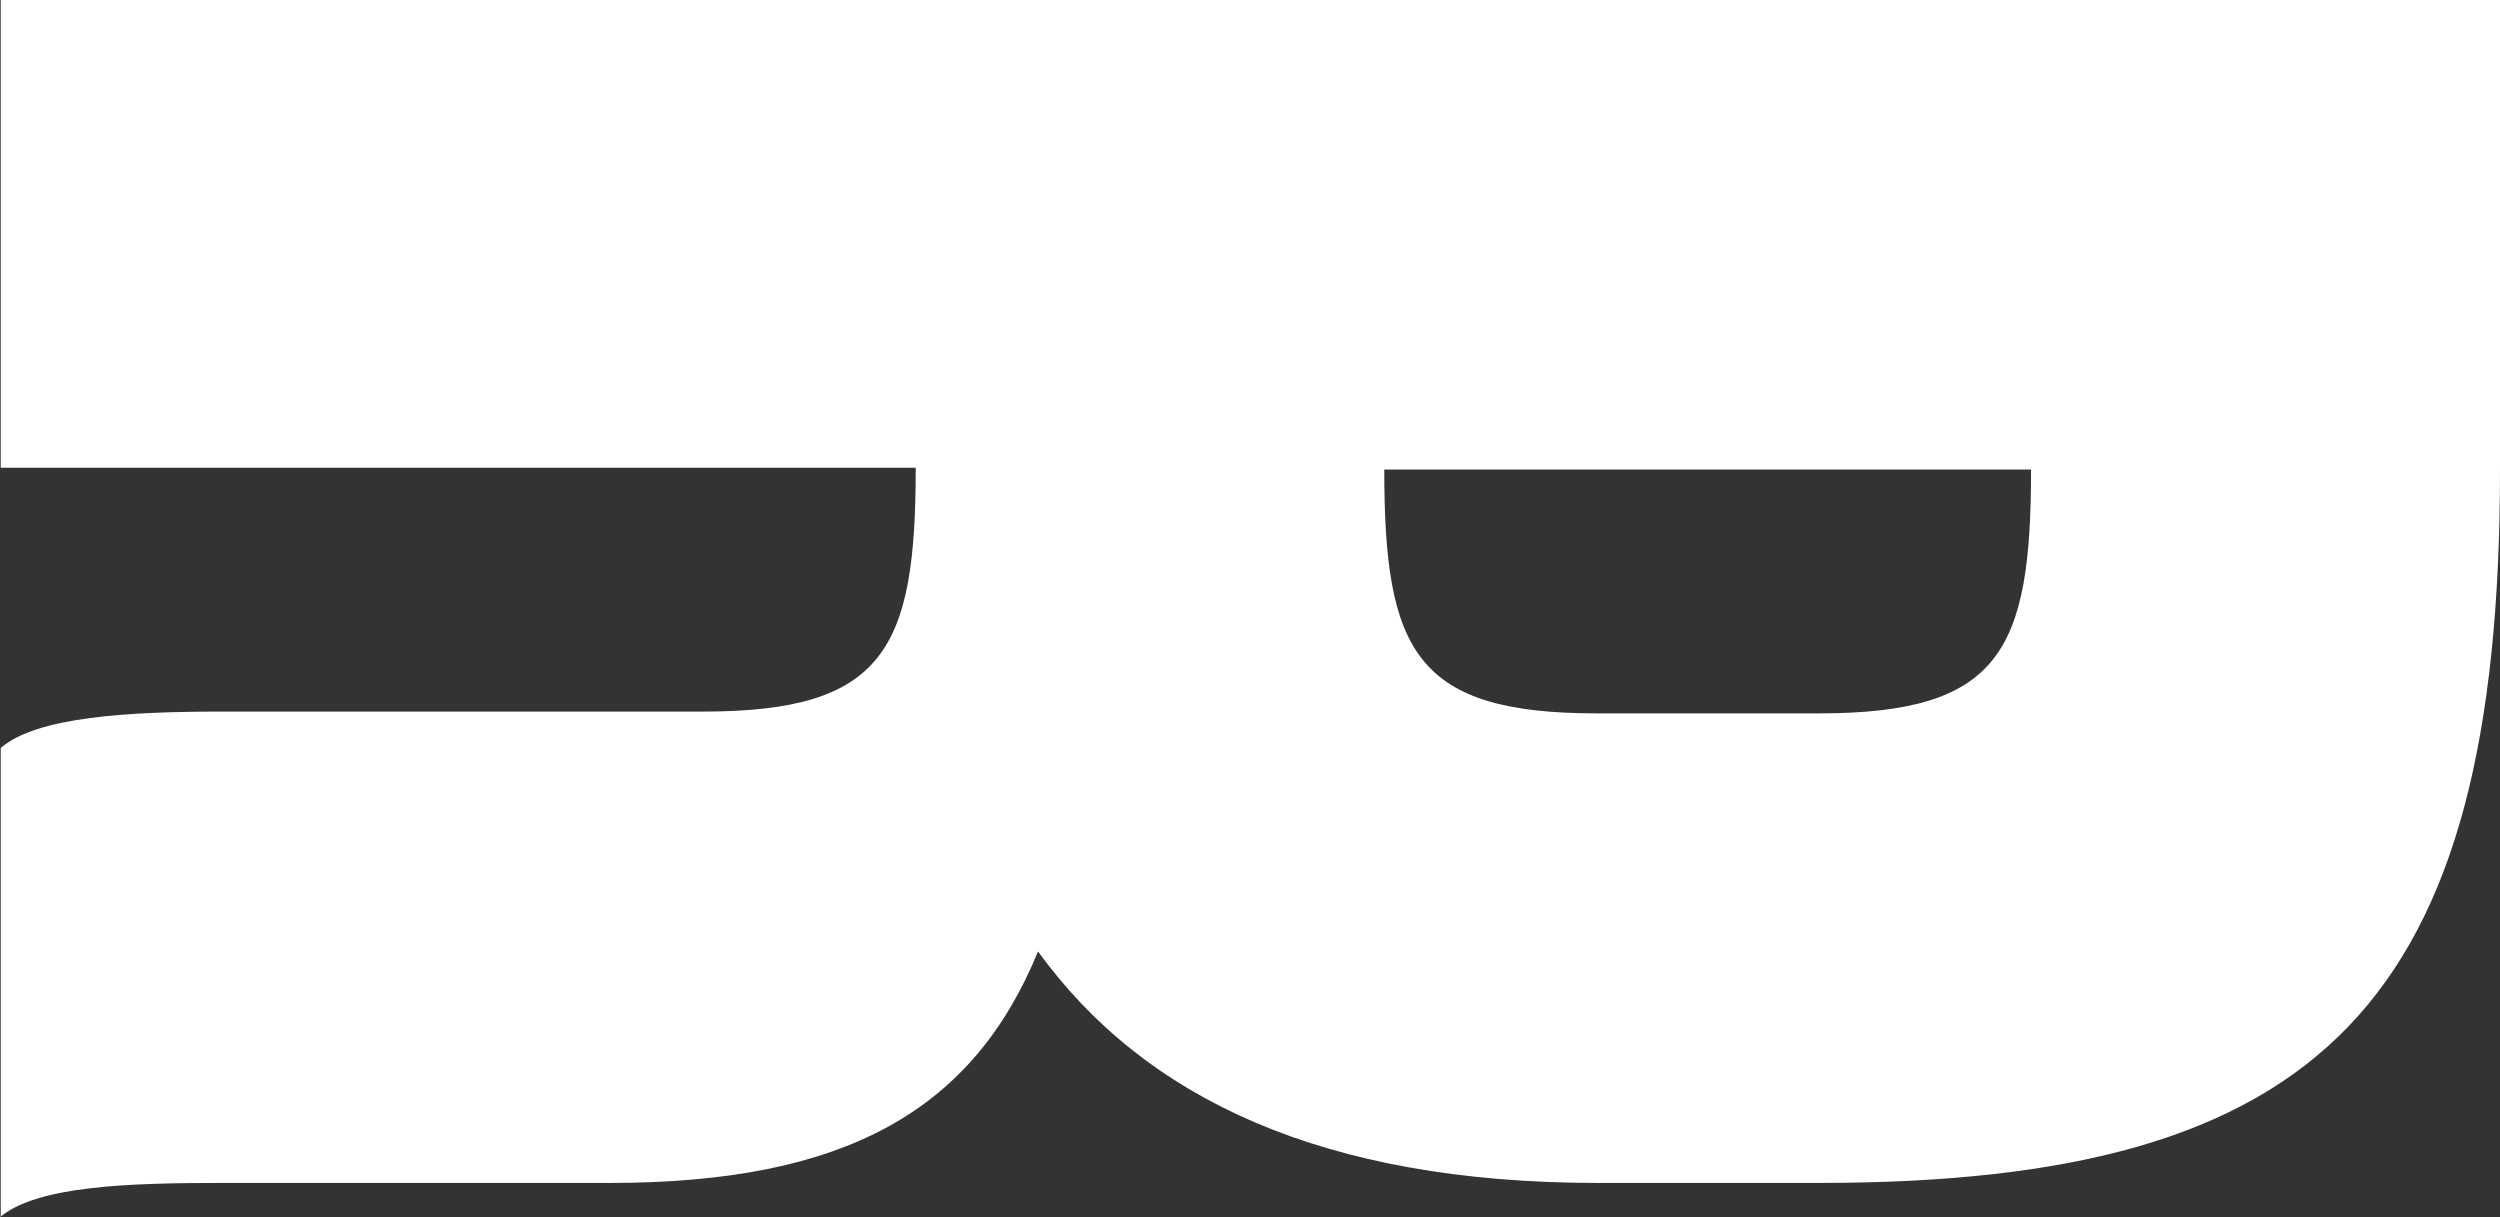 <?xml version="1.0" encoding="UTF-8"?>
<svg width="76px" height="37px" viewBox="0 0 76 37" version="1.1" xmlns="http://www.w3.org/2000/svg" xmlns:xlink="http://www.w3.org/1999/xlink">
    <rect x="0" y="0" width="76" height="37" fill="#333333" stroke="none"/>
    <!-- Generator: Sketch 60.1 (88133) - https://sketch.com -->
    <title>lockup_r</title>
    <desc>Created with Sketch.</desc>
    <g id="Digital-banners" stroke="none" stroke-width="1" fill="none" fill-rule="evenodd">
        <g id="160x600_f3" transform="translate(-43, -190)" fill="#FFFFFF" fill-rule="nonzero">
            <path d="M43.022,227 L43.022,212.737 C44.125,211.787 46.917,211.632 49.764,211.632 L64.372,211.632 C69.889,211.632 70.838,209.732 70.838,204.219 L43.022,204.219 L43.022,190 L119,190 L119,204.274 C119,220.537 113.582,225.961 98.29,225.961 L91.57,225.961 C83.207,225.961 77.789,223.387 74.556,218.924 C72.57,223.774 68.675,225.961 61.548,225.961 L49.742,225.961 C46.895,225.961 44.136,226.05 43,227 M104.789,204.274 L85.082,204.274 C85.082,209.798 86.031,211.687 91.548,211.687 L98.29,211.687 C103.807,211.687 104.744,209.787 104.744,204.274" id="lockup_r"></path>
        </g>
    </g>
</svg>